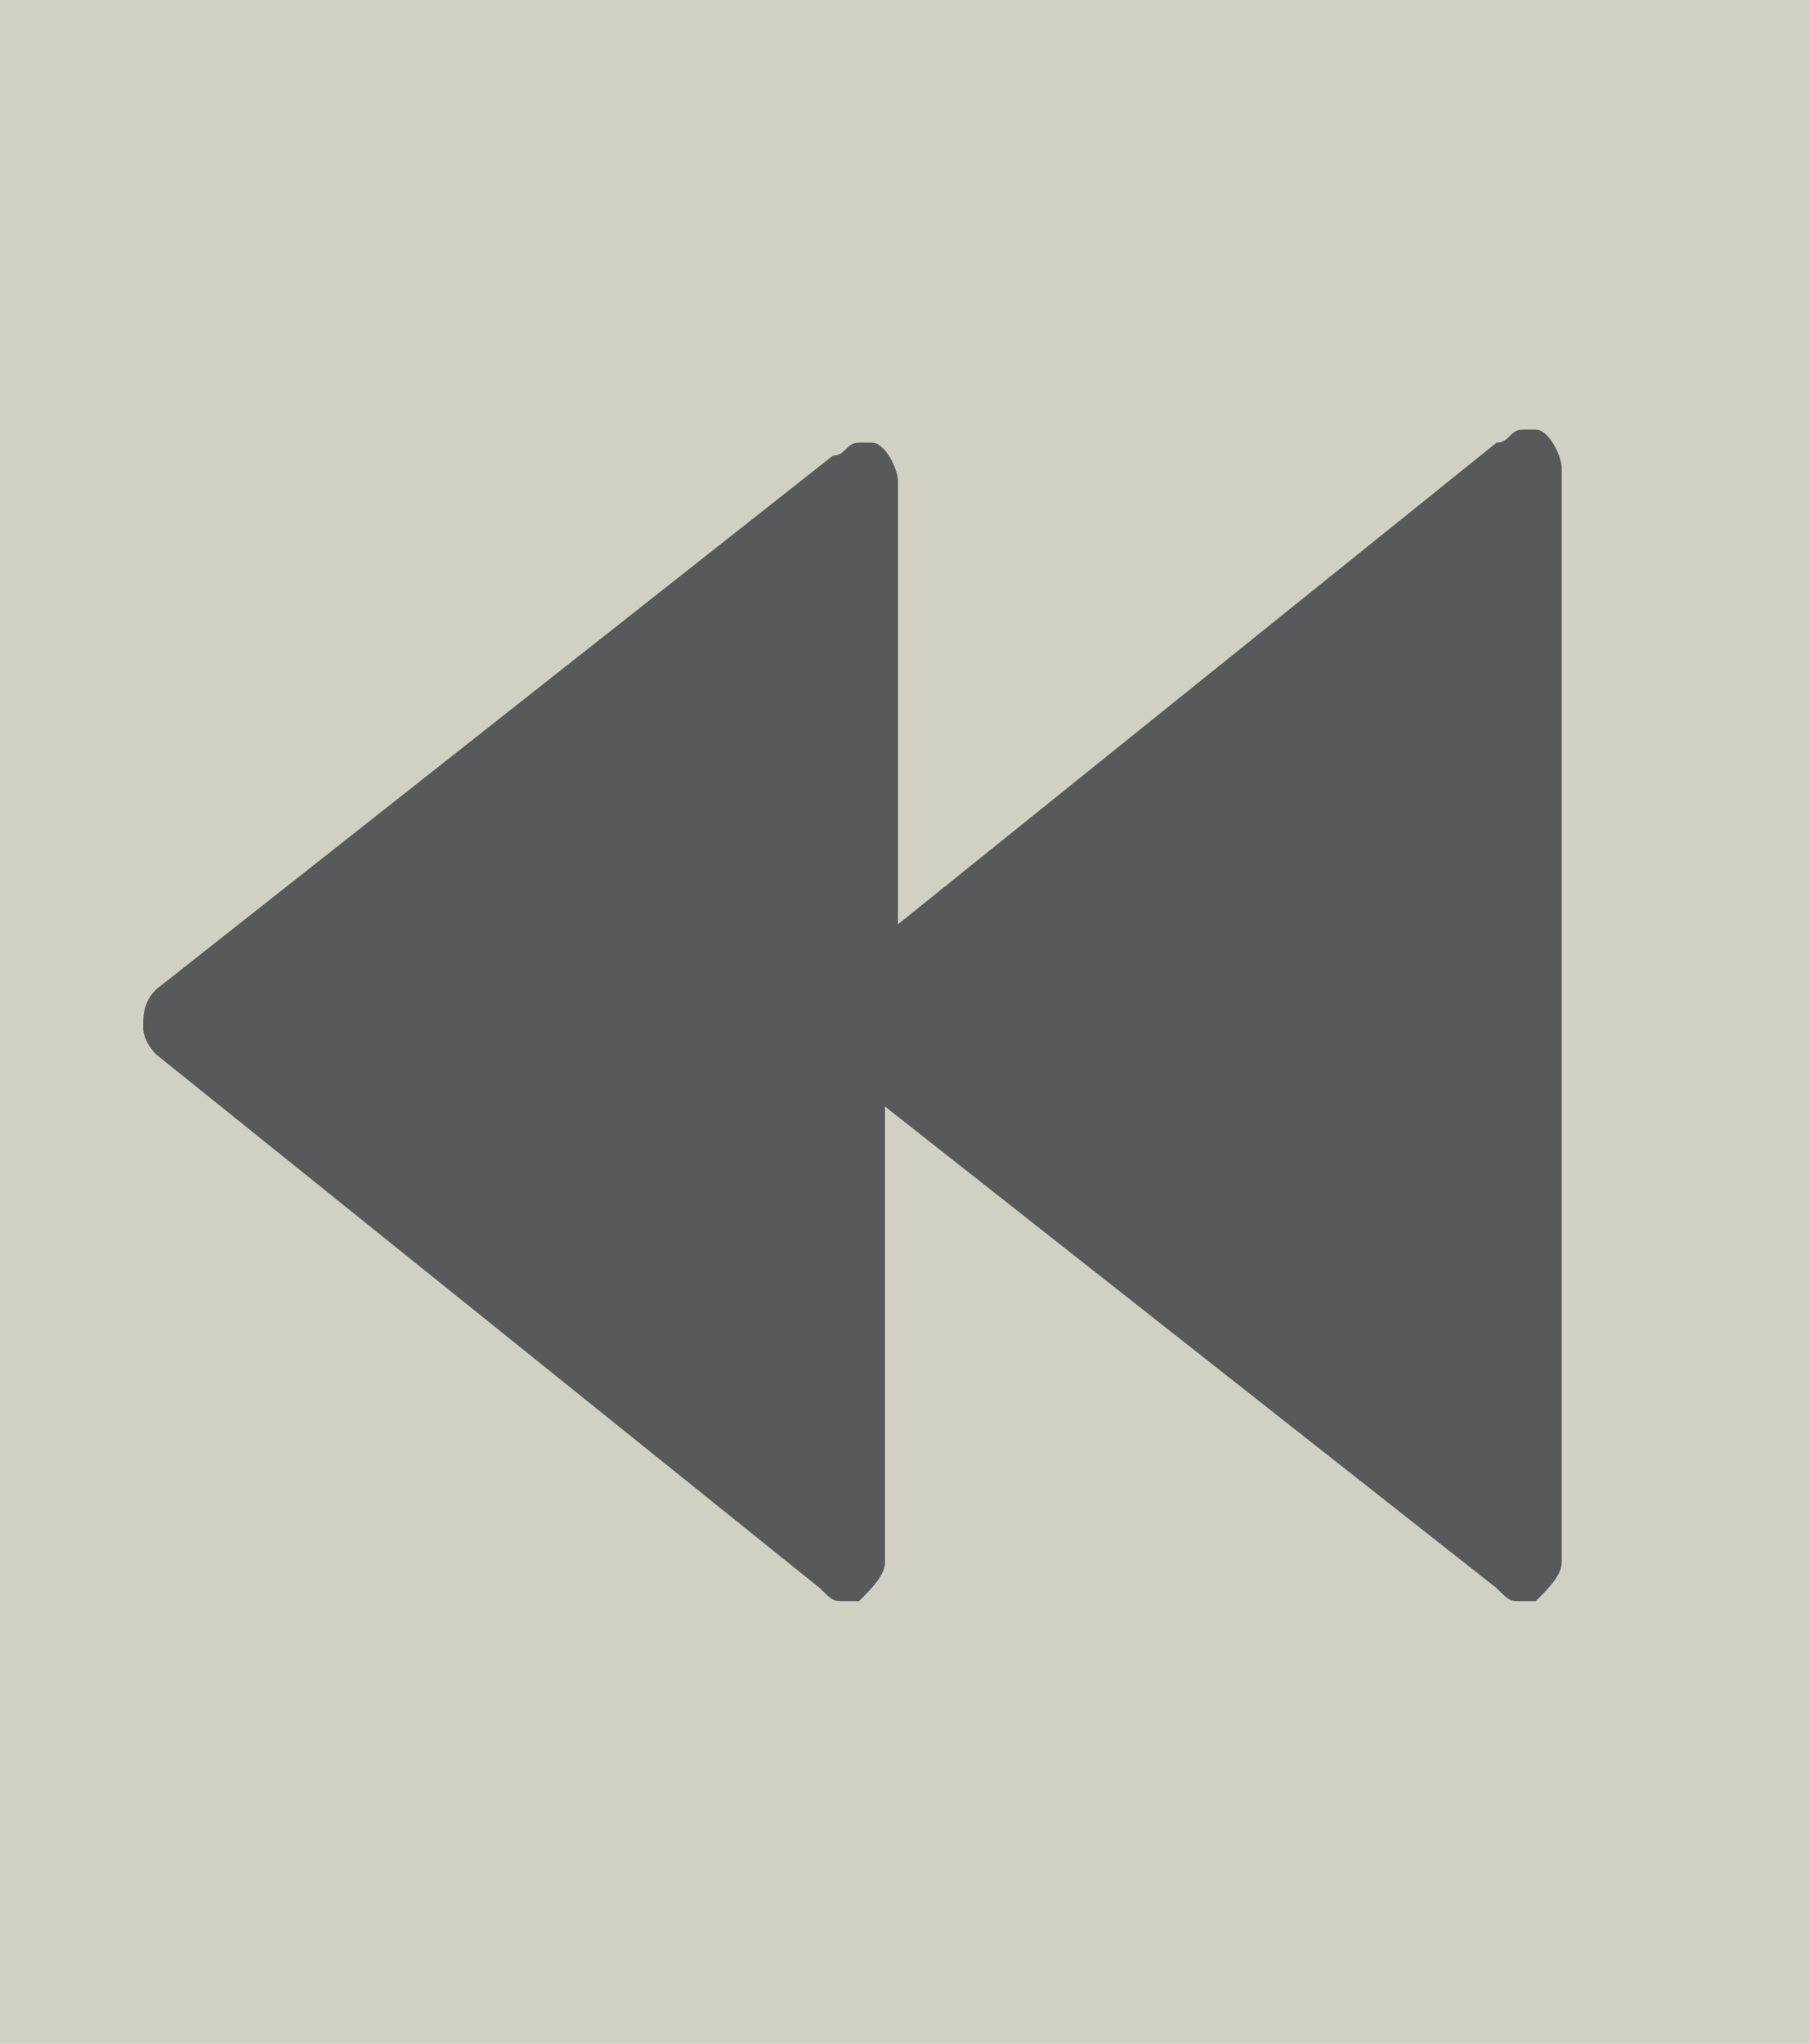 <?xml version="1.0" encoding="utf-8"?>
<!-- Generator: Adobe Illustrator 19.0.1, SVG Export Plug-In . SVG Version: 6.00 Build 0)  -->
<!DOCTYPE svg PUBLIC "-//W3C//DTD SVG 1.1//EN" "http://www.w3.org/Graphics/SVG/1.1/DTD/svg11.dtd">
<svg version="1.1" id="Layer_1" xmlns="http://www.w3.org/2000/svg" xmlns:xlink="http://www.w3.org/1999/xlink" x="0px" y="0px"
	 viewBox="0 0 13.9 15.7" enable-background="new 0 0 13.9 15.7" xml:space="preserve">
<rect x="0" y="0" fill="#D1D1C3" width="13.9" height="15.7"/>
<g>
	<g>
		<path fill="#58595B" d="M1.2,7.6l5.2-4.1c0.1,0,0.1-0.1,0.2-0.1c0,0,0.1,0,0.1,0c0.1,0,0.2,0.2,0.2,0.3v3.4l4.6-3.7
			c0.1,0,0.1-0.1,0.2-0.1c0,0,0.1,0,0.1,0c0.1,0,0.2,0.2,0.2,0.3V12c0,0.1-0.1,0.2-0.2,0.3c0,0-0.1,0-0.1,0c-0.1,0-0.1,0-0.2-0.1
			L6.8,8.5V12c0,0.1-0.1,0.2-0.2,0.3c0,0-0.1,0-0.1,0c-0.1,0-0.1,0-0.2-0.1L1.2,8.1C1.1,8,1.1,7.9,1.1,7.9C1.1,7.8,1.1,7.7,1.2,7.6z
			"/>
	</g>
</g>
</svg>
